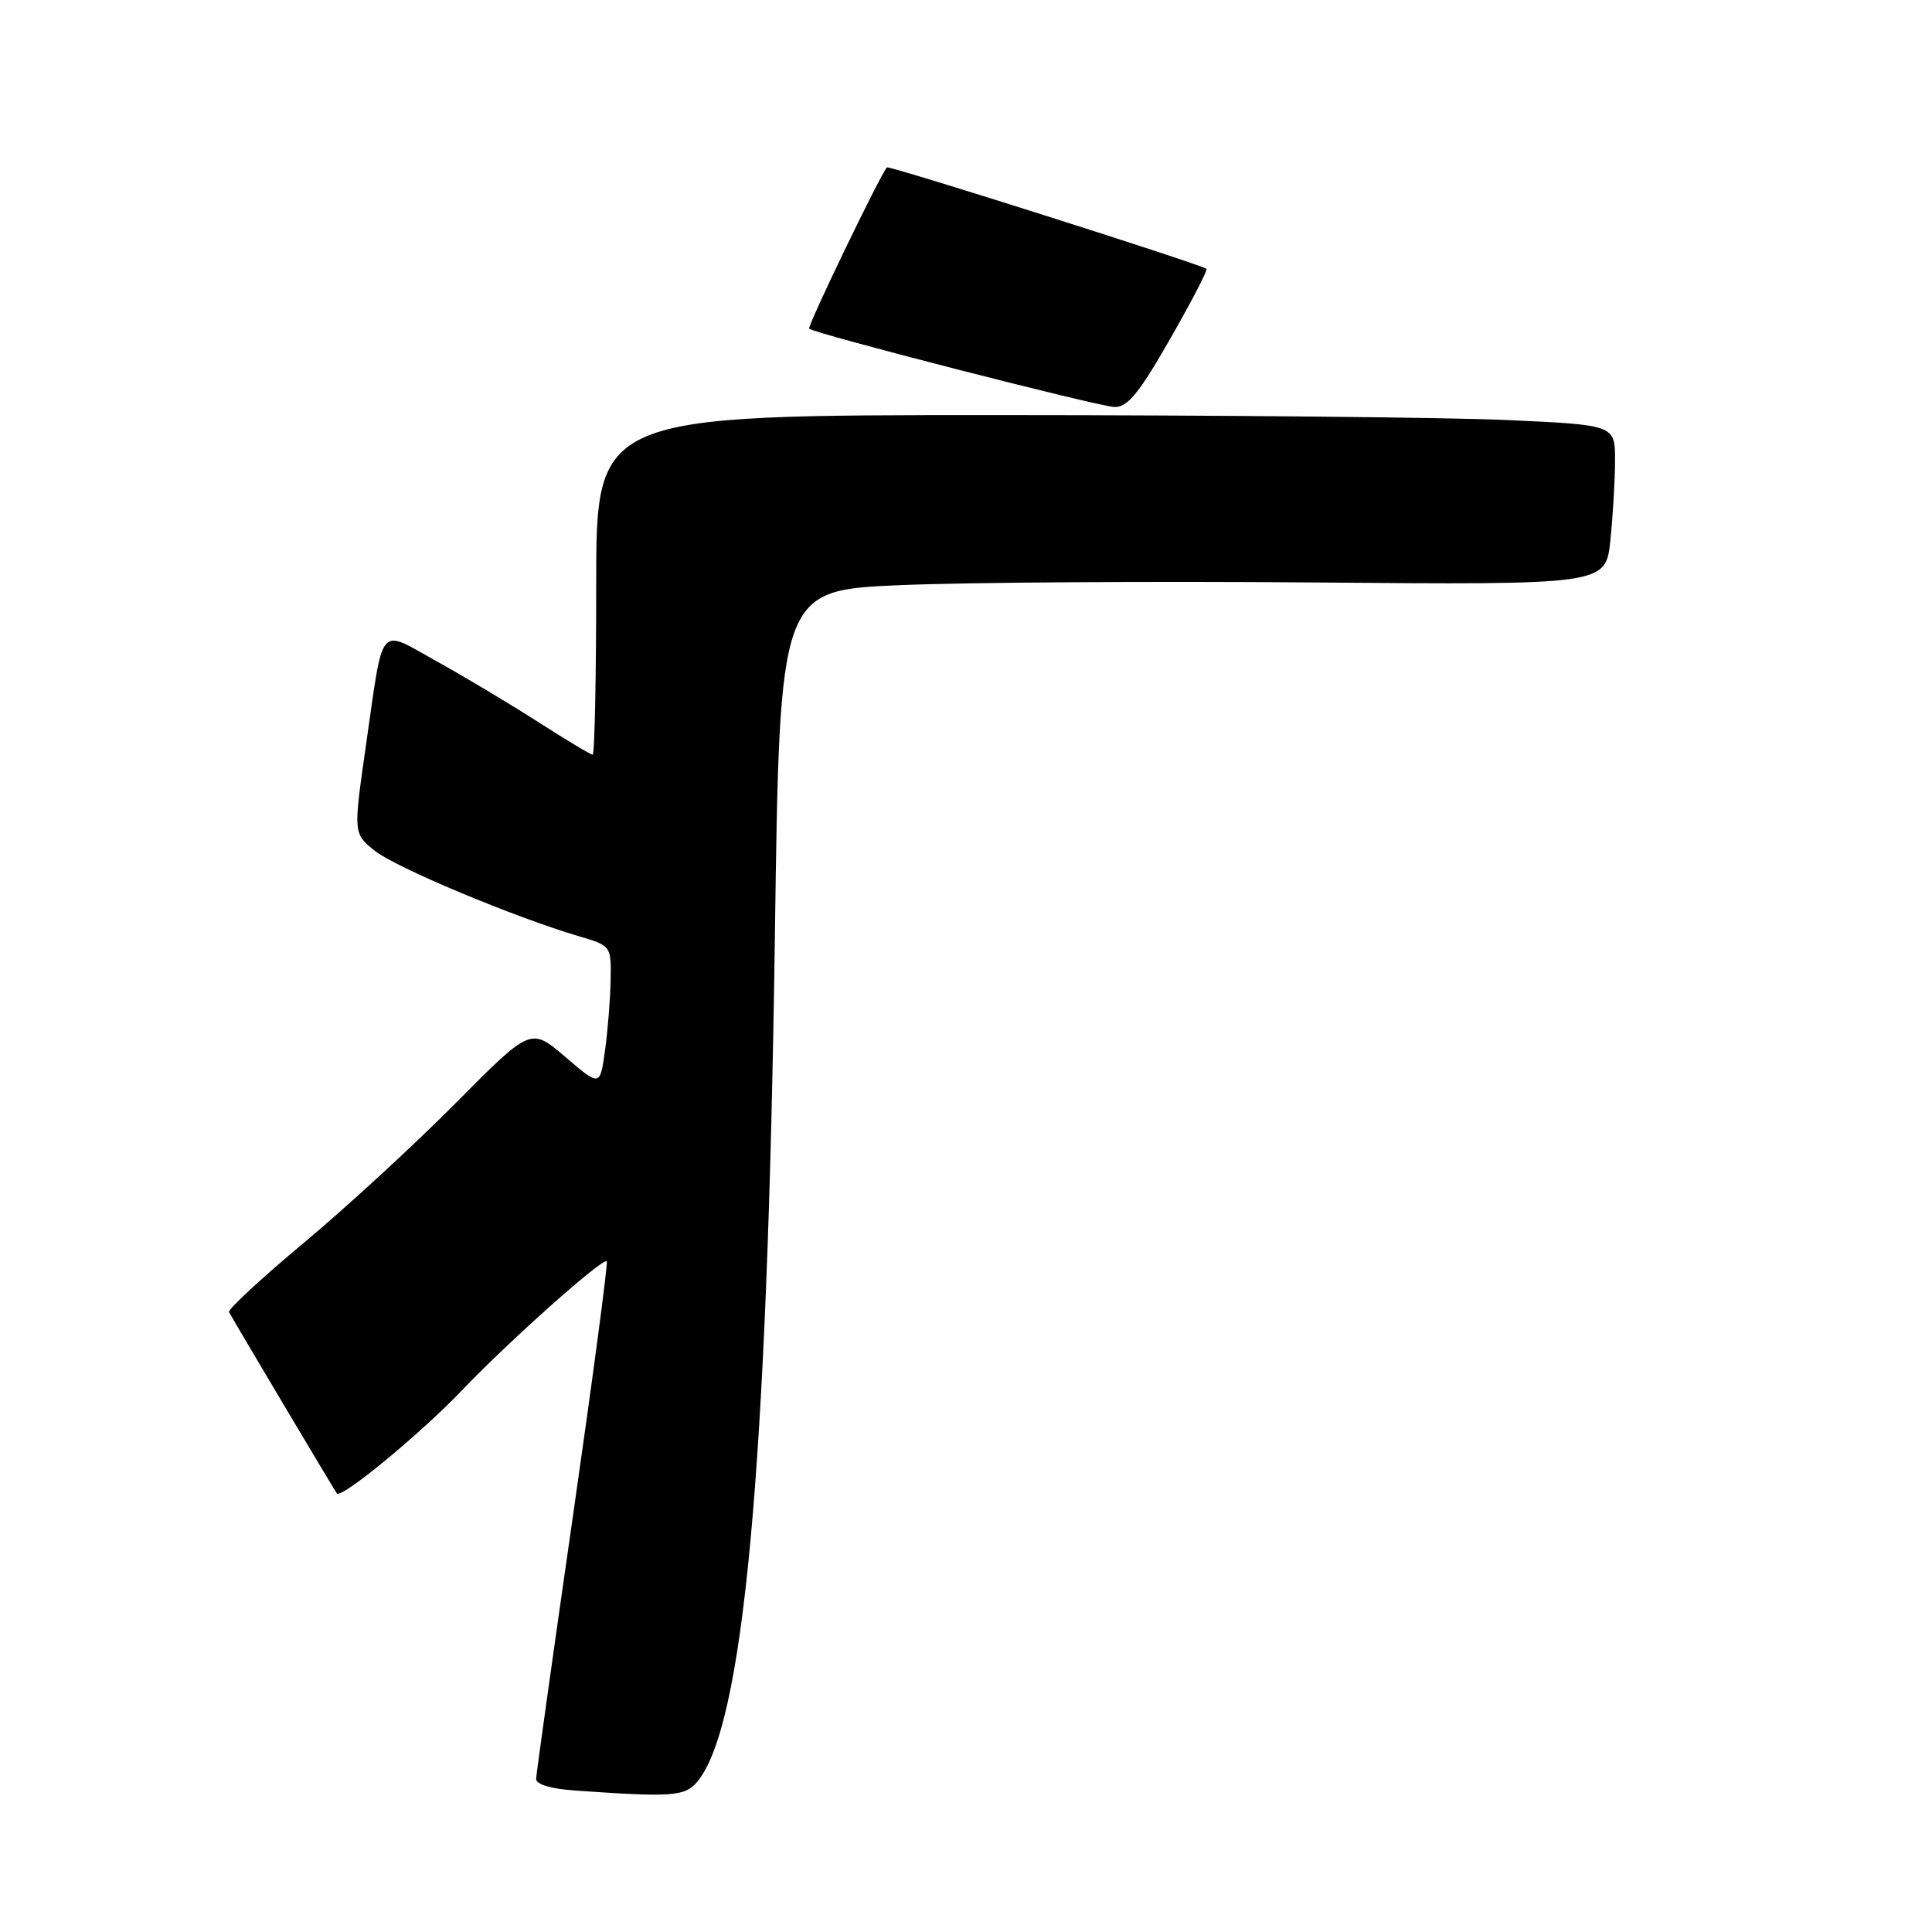 <?xml version="1.0" encoding="UTF-8" standalone="no"?>
<!DOCTYPE svg PUBLIC "-//W3C//DTD SVG 1.1//EN" "http://www.w3.org/Graphics/SVG/1.1/DTD/svg11.dtd" >
<svg xmlns="http://www.w3.org/2000/svg" xmlns:xlink="http://www.w3.org/1999/xlink" version="1.1" viewBox="0 0 256 256">
 <g >
 <path fill="currentColor"
d=" M 92.25 236.25 C 98.52 229.21 101.68 195.13 102.68 123.85 C 103.31 78.20 103.31 78.20 119.41 77.53 C 128.26 77.16 152.89 77.00 174.13 77.18 C 212.77 77.50 212.77 77.50 213.38 71.60 C 213.72 68.36 214.00 63.59 214.00 61.01 C 214.00 56.31 214.00 56.31 199.75 55.66 C 191.91 55.30 161.54 55.01 132.25 55.00 C 79.00 55.00 79.00 55.00 79.00 77.50 C 79.00 89.88 78.79 100.00 78.53 100.00 C 78.27 100.00 75.01 98.04 71.28 95.65 C 67.55 93.26 61.50 89.64 57.83 87.61 C 50.01 83.28 50.87 82.25 48.46 98.97 C 46.82 110.44 46.82 110.44 49.66 112.73 C 52.42 114.95 68.17 121.54 76.75 124.07 C 80.97 125.31 81.00 125.35 80.91 129.91 C 80.86 132.43 80.53 136.63 80.16 139.24 C 79.50 143.98 79.50 143.98 74.92 140.06 C 70.33 136.13 70.33 136.13 60.42 146.13 C 54.96 151.64 45.89 159.98 40.26 164.68 C 34.63 169.38 30.17 173.51 30.35 173.86 C 30.97 175.03 44.32 197.49 44.64 197.89 C 45.22 198.63 55.72 189.98 61.21 184.23 C 67.48 177.66 79.93 166.57 80.40 167.13 C 80.58 167.33 78.55 182.57 75.90 201.00 C 73.25 219.43 71.06 235.04 71.04 235.70 C 71.01 236.44 73.01 237.04 76.25 237.26 C 88.85 238.14 90.66 238.03 92.25 236.25 Z  M 155.03 44.94 C 157.88 39.96 160.06 35.77 159.86 35.62 C 158.97 34.97 117.78 21.89 117.52 22.18 C 116.62 23.18 106.93 43.27 107.22 43.55 C 107.87 44.20 145.52 53.86 147.67 53.93 C 149.39 53.99 150.94 52.10 155.03 44.94 Z "/>
</g>
</svg>